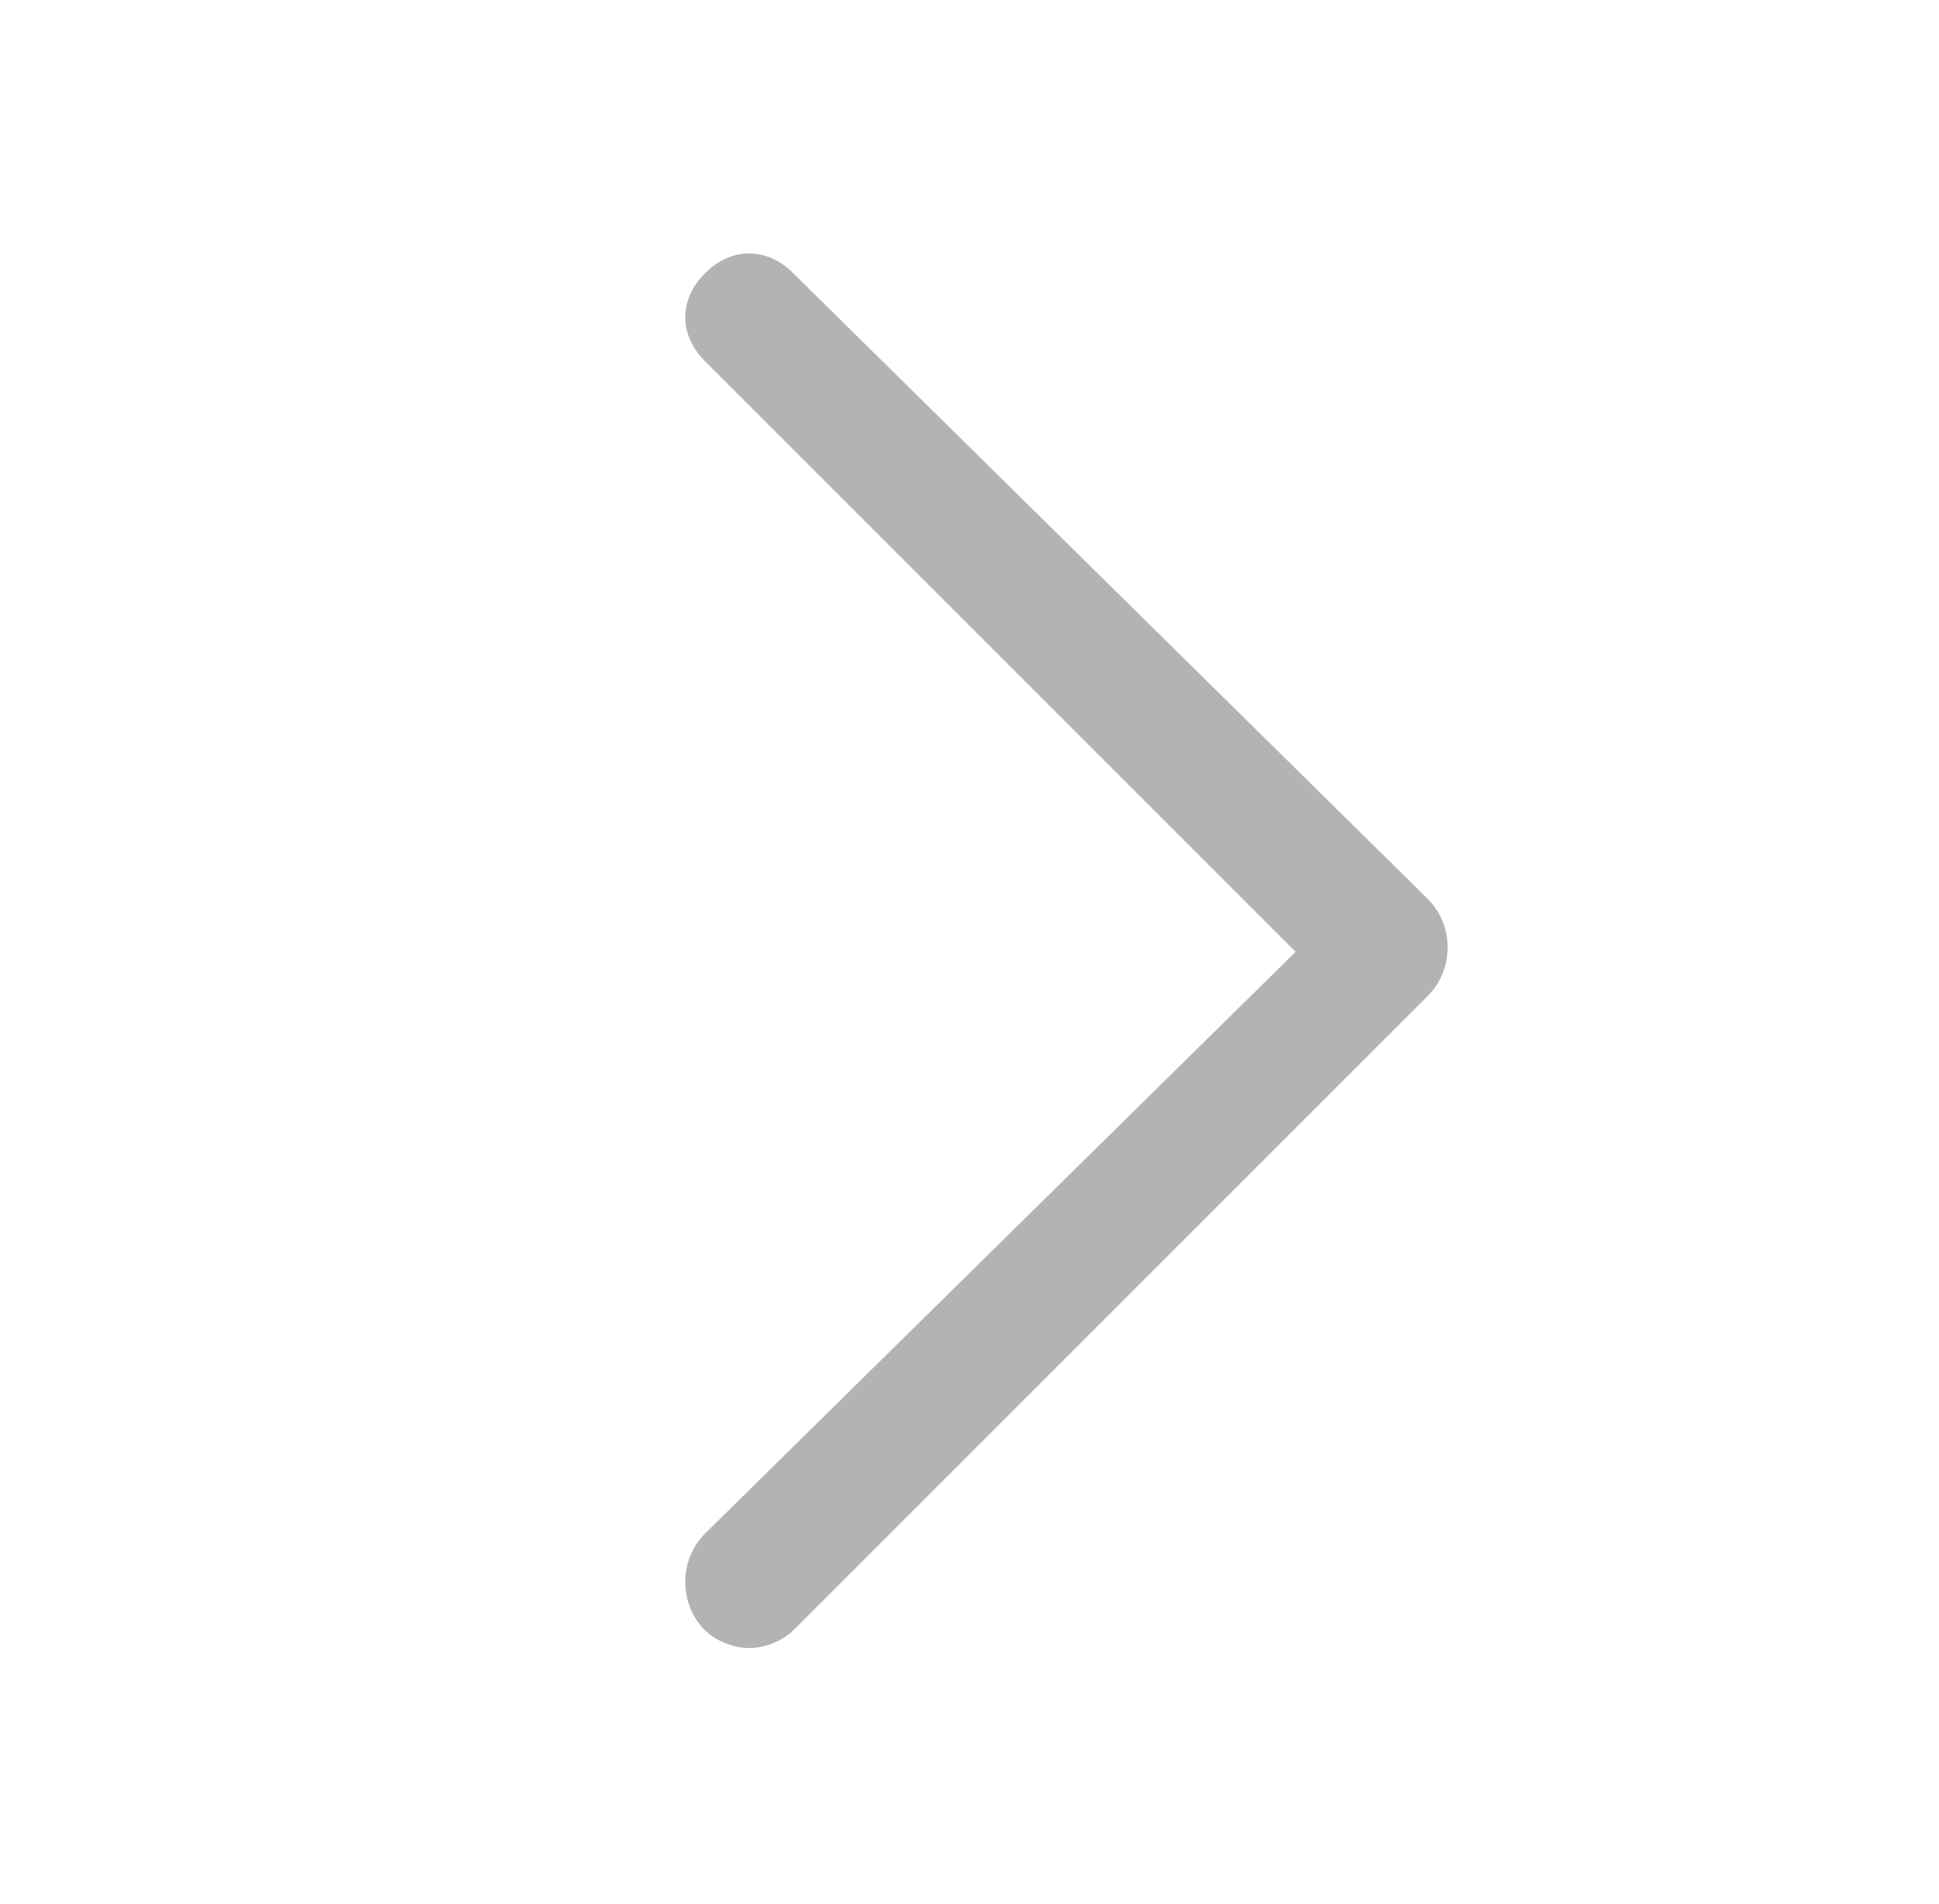 <?xml version="1.0" encoding="utf-8"?>
<!-- Generator: Adobe Illustrator 18.0.0, SVG Export Plug-In . SVG Version: 6.00 Build 0)  -->
<!DOCTYPE svg PUBLIC "-//W3C//DTD SVG 1.1//EN" "http://www.w3.org/Graphics/SVG/1.1/DTD/svg11.dtd">
<svg version="1.1" id="图层_1" xmlns="http://www.w3.org/2000/svg" xmlns:xlink="http://www.w3.org/1999/xlink" x="0px" y="0px"
	 viewBox="0 0 22 21.6" enable-background="new 0 0 22 21.6" xml:space="preserve">
<path fill="#B3B3B3" d="M8.5,18.7c0.2,0,0.4-0.1,0.5-0.2l7.2-7.2c0.3-0.3,0.3-0.8,0-1.1L9,3.1C8.7,2.8,8.3,2.8,8,3.1
	C7.7,3.4,7.7,3.8,8,4.1l6.7,6.7L8,17.4c-0.3,0.3-0.3,0.8,0,1.1C8.1,18.6,8.3,18.7,8.5,18.7z"/>
</svg>
